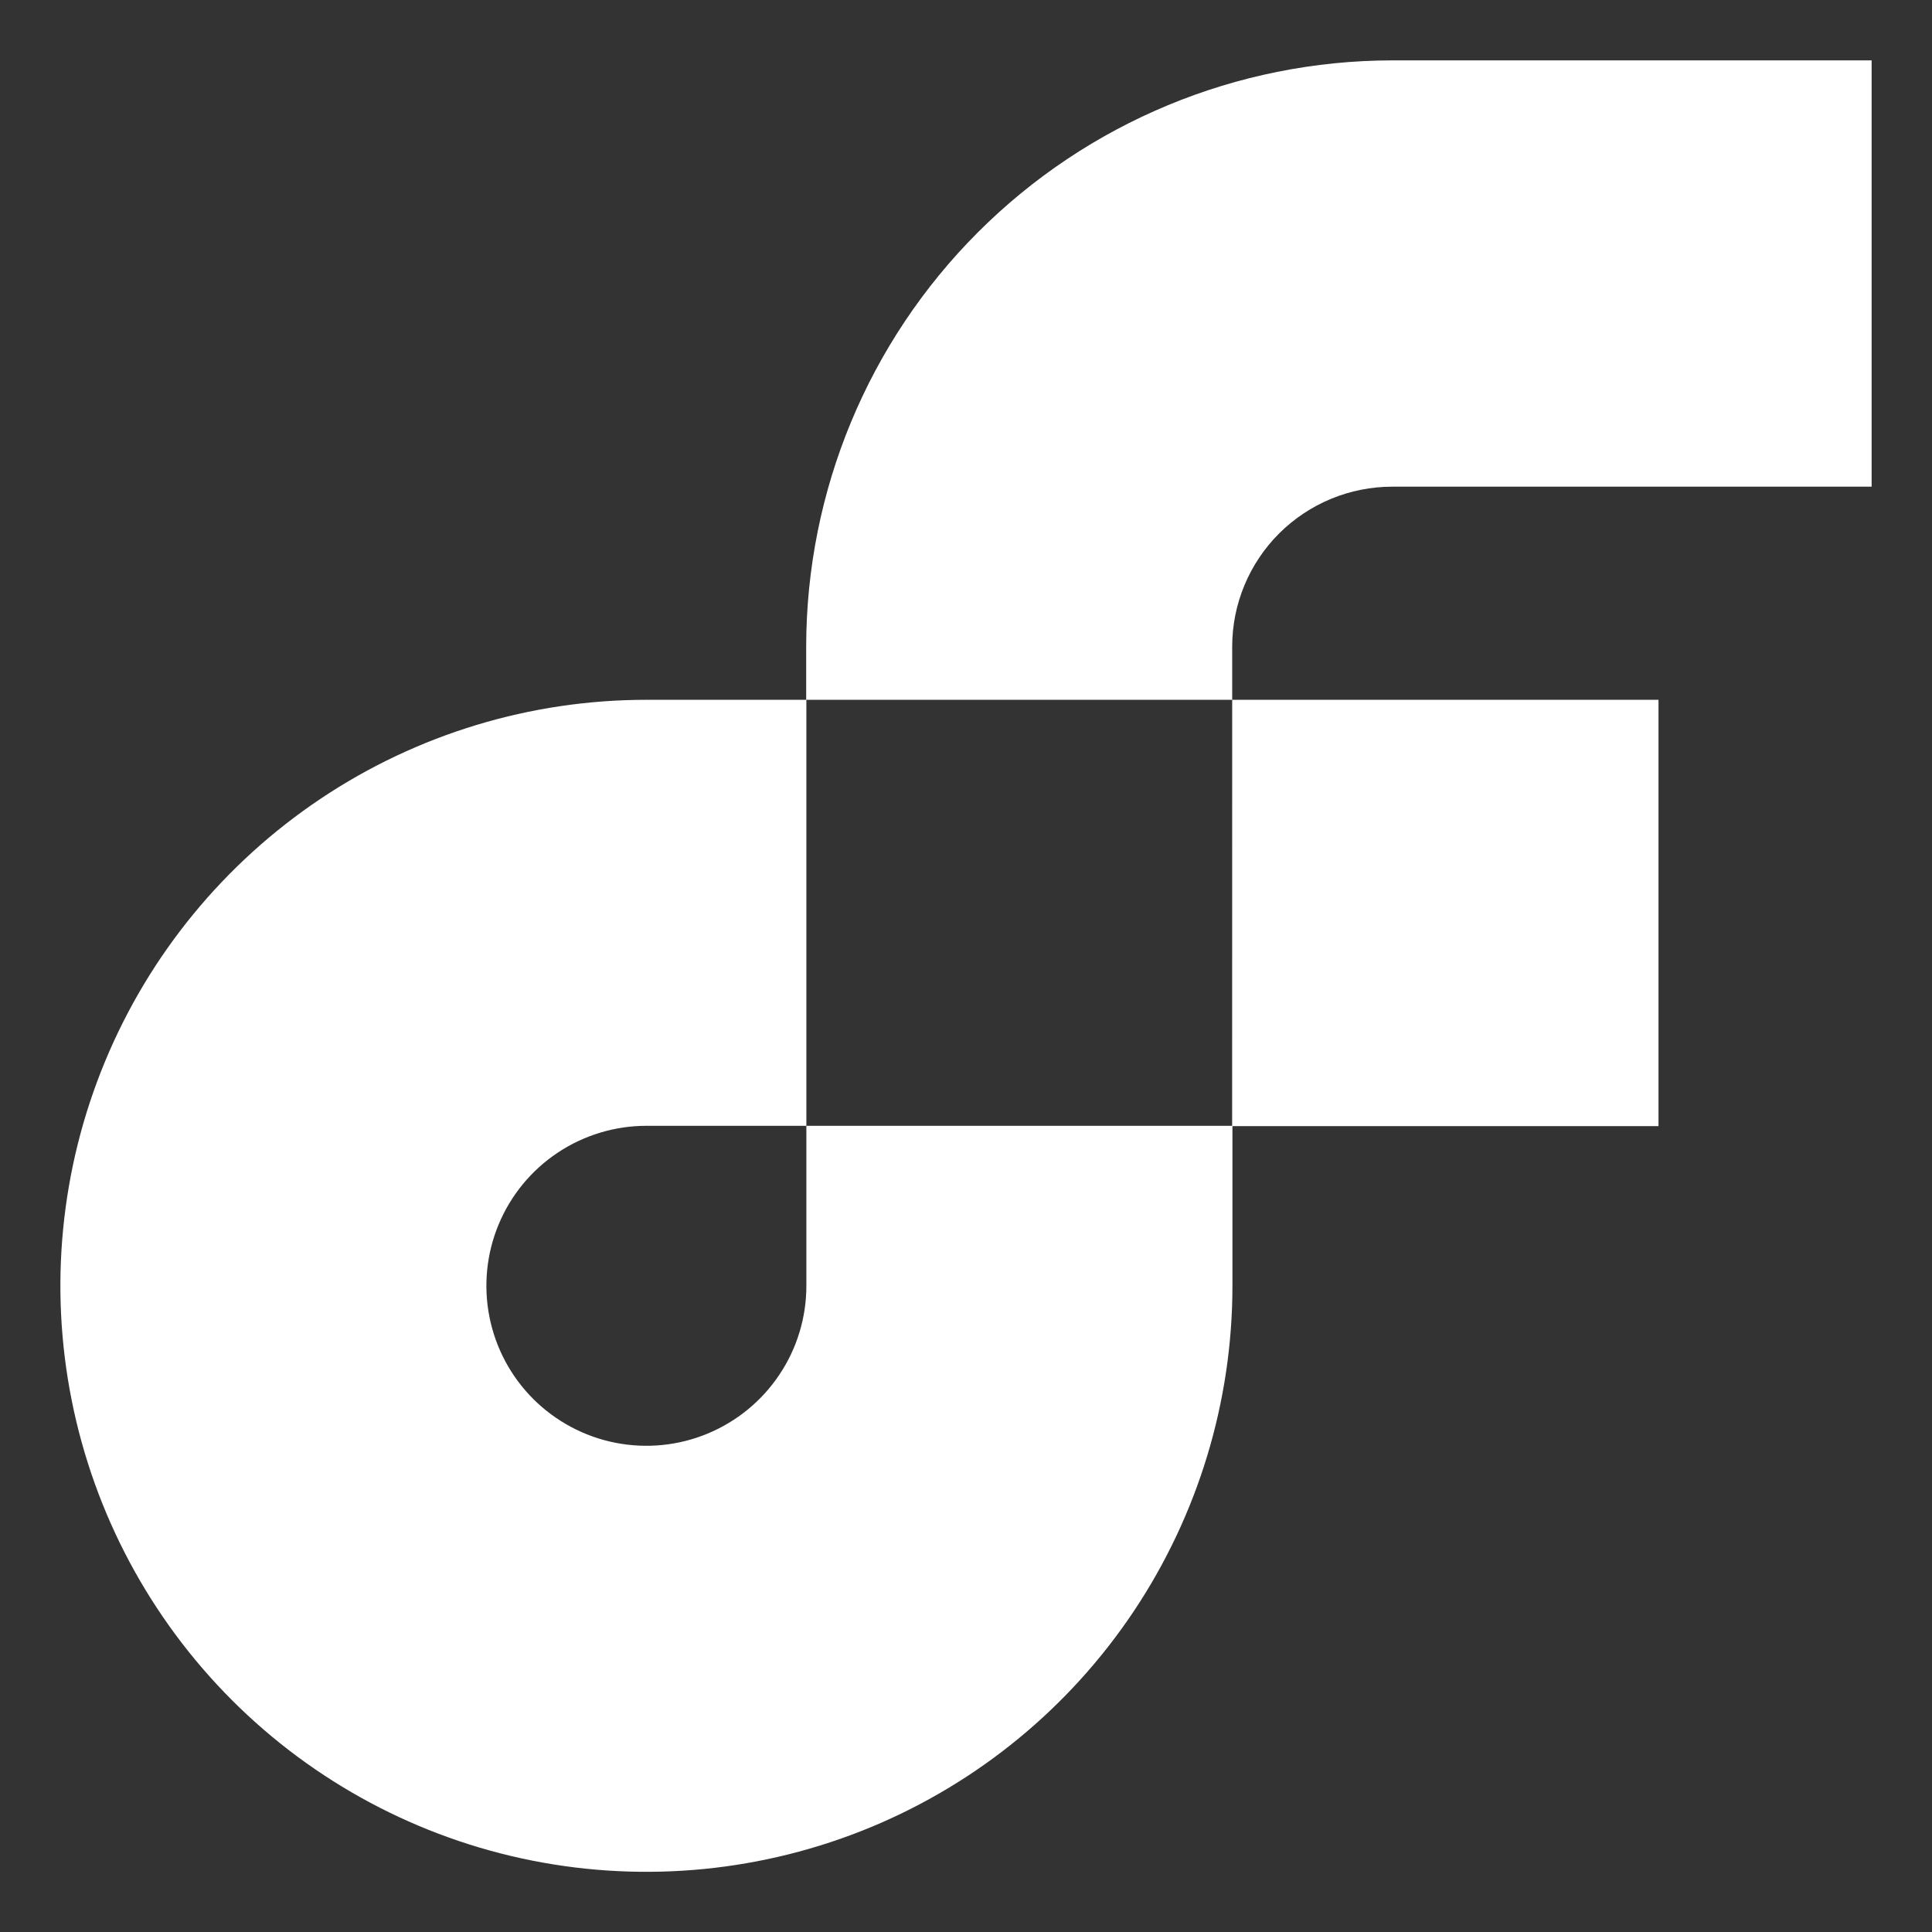 <svg fill="#fff" height="32" viewBox="0 0 32 32" width="32" xmlns="http://www.w3.org/2000/svg"><rect x="0" y="0" width="32" height="32" fill="#333333" stroke="none"/><path clip-rule="evenodd" d="m31 8.061h-7.941c-.702 0-1.375.279-1.872.774-.497.496-.777 1.169-.778 1.871v.885h-7.056v-.885c.003-2.573 1.026-5.041 2.846-6.86 1.82-1.82 4.287-2.843 6.86-2.846h7.941zm-17.644 13.236c0 .524-.155 1.037-.447 1.472-.291.436-.705.775-1.189.976-.484.201-1.017.253-1.531.151-.514-.102-.986-.355-1.357-.725-.371-.371-.623-.843-.725-1.357-.102-.514-.05-1.047.151-1.531.201-.484.54-.898.976-1.189.436-.291.948-.447 1.472-.447h2.65zm7.052-2.65h-7.052v-7.056h-2.65c-1.92 0-3.796.569-5.392 1.636-1.596 1.067-2.84 2.582-3.575 4.356-.735 1.774-.927 3.725-.552 5.608.375 1.883 1.299 3.612 2.656 4.97 1.357 1.357 3.087 2.282 4.97 2.656 1.883.374 3.834.182 5.608-.552 1.774-.735 3.289-1.979 4.356-3.575 1.066-1.596 1.636-3.473 1.636-5.393v-2.645h7.057v-7.061h-7.061z" fill-rule="evenodd"/></svg>